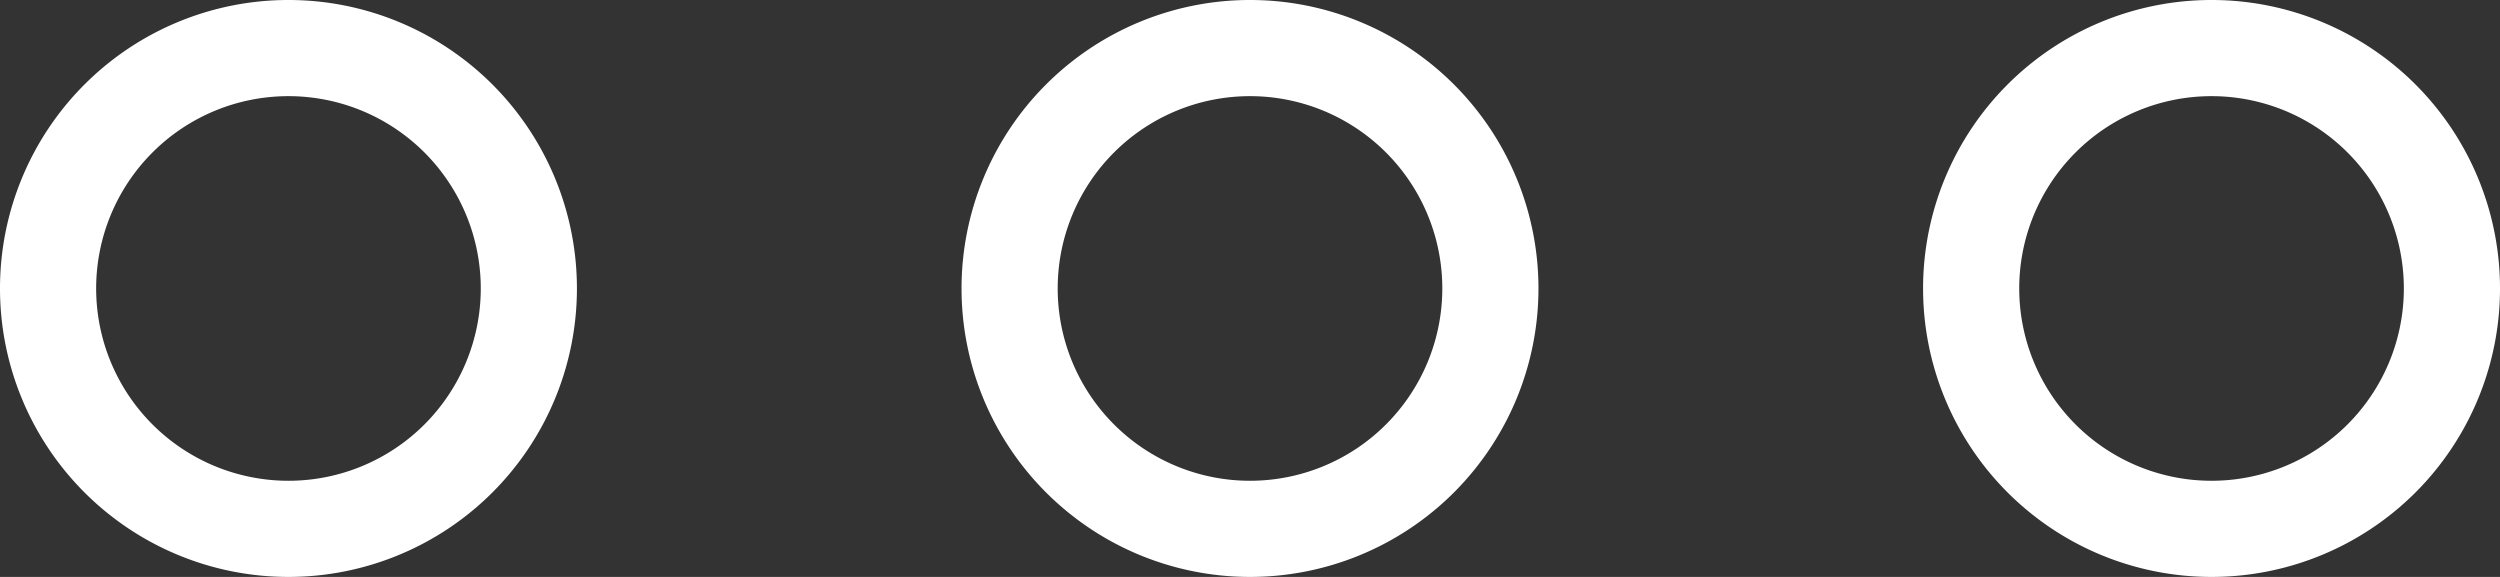 <svg xmlns="http://www.w3.org/2000/svg" width="26" height="6" viewBox="0 0 26 6">
  <rect x="0" y="0" width="26" height="6" fill="#333333" stroke="none"/>
  <g id="Grupo_1151" data-name="Grupo 1151" transform="translate(-37 -514)">
    <path id="Elipse_185" data-name="Elipse 185" d="M3,1A2,2,0,1,0,5,3,2,2,0,0,0,3,1M3,0A3,3,0,1,1,0,3,3,3,0,0,1,3,0Z" transform="translate(37 514)" fill="#fff"/>
    <path id="Elipse_186" data-name="Elipse 186" d="M3,1A2,2,0,1,0,5,3,2,2,0,0,0,3,1M3,0A3,3,0,1,1,0,3,3,3,0,0,1,3,0Z" transform="translate(47 514)" fill="#fff"/>
    <path id="Elipse_187" data-name="Elipse 187" d="M3,1A2,2,0,1,0,5,3,2,2,0,0,0,3,1M3,0A3,3,0,1,1,0,3,3,3,0,0,1,3,0Z" transform="translate(57 514)" fill="#fff"/>
  </g>
</svg>
